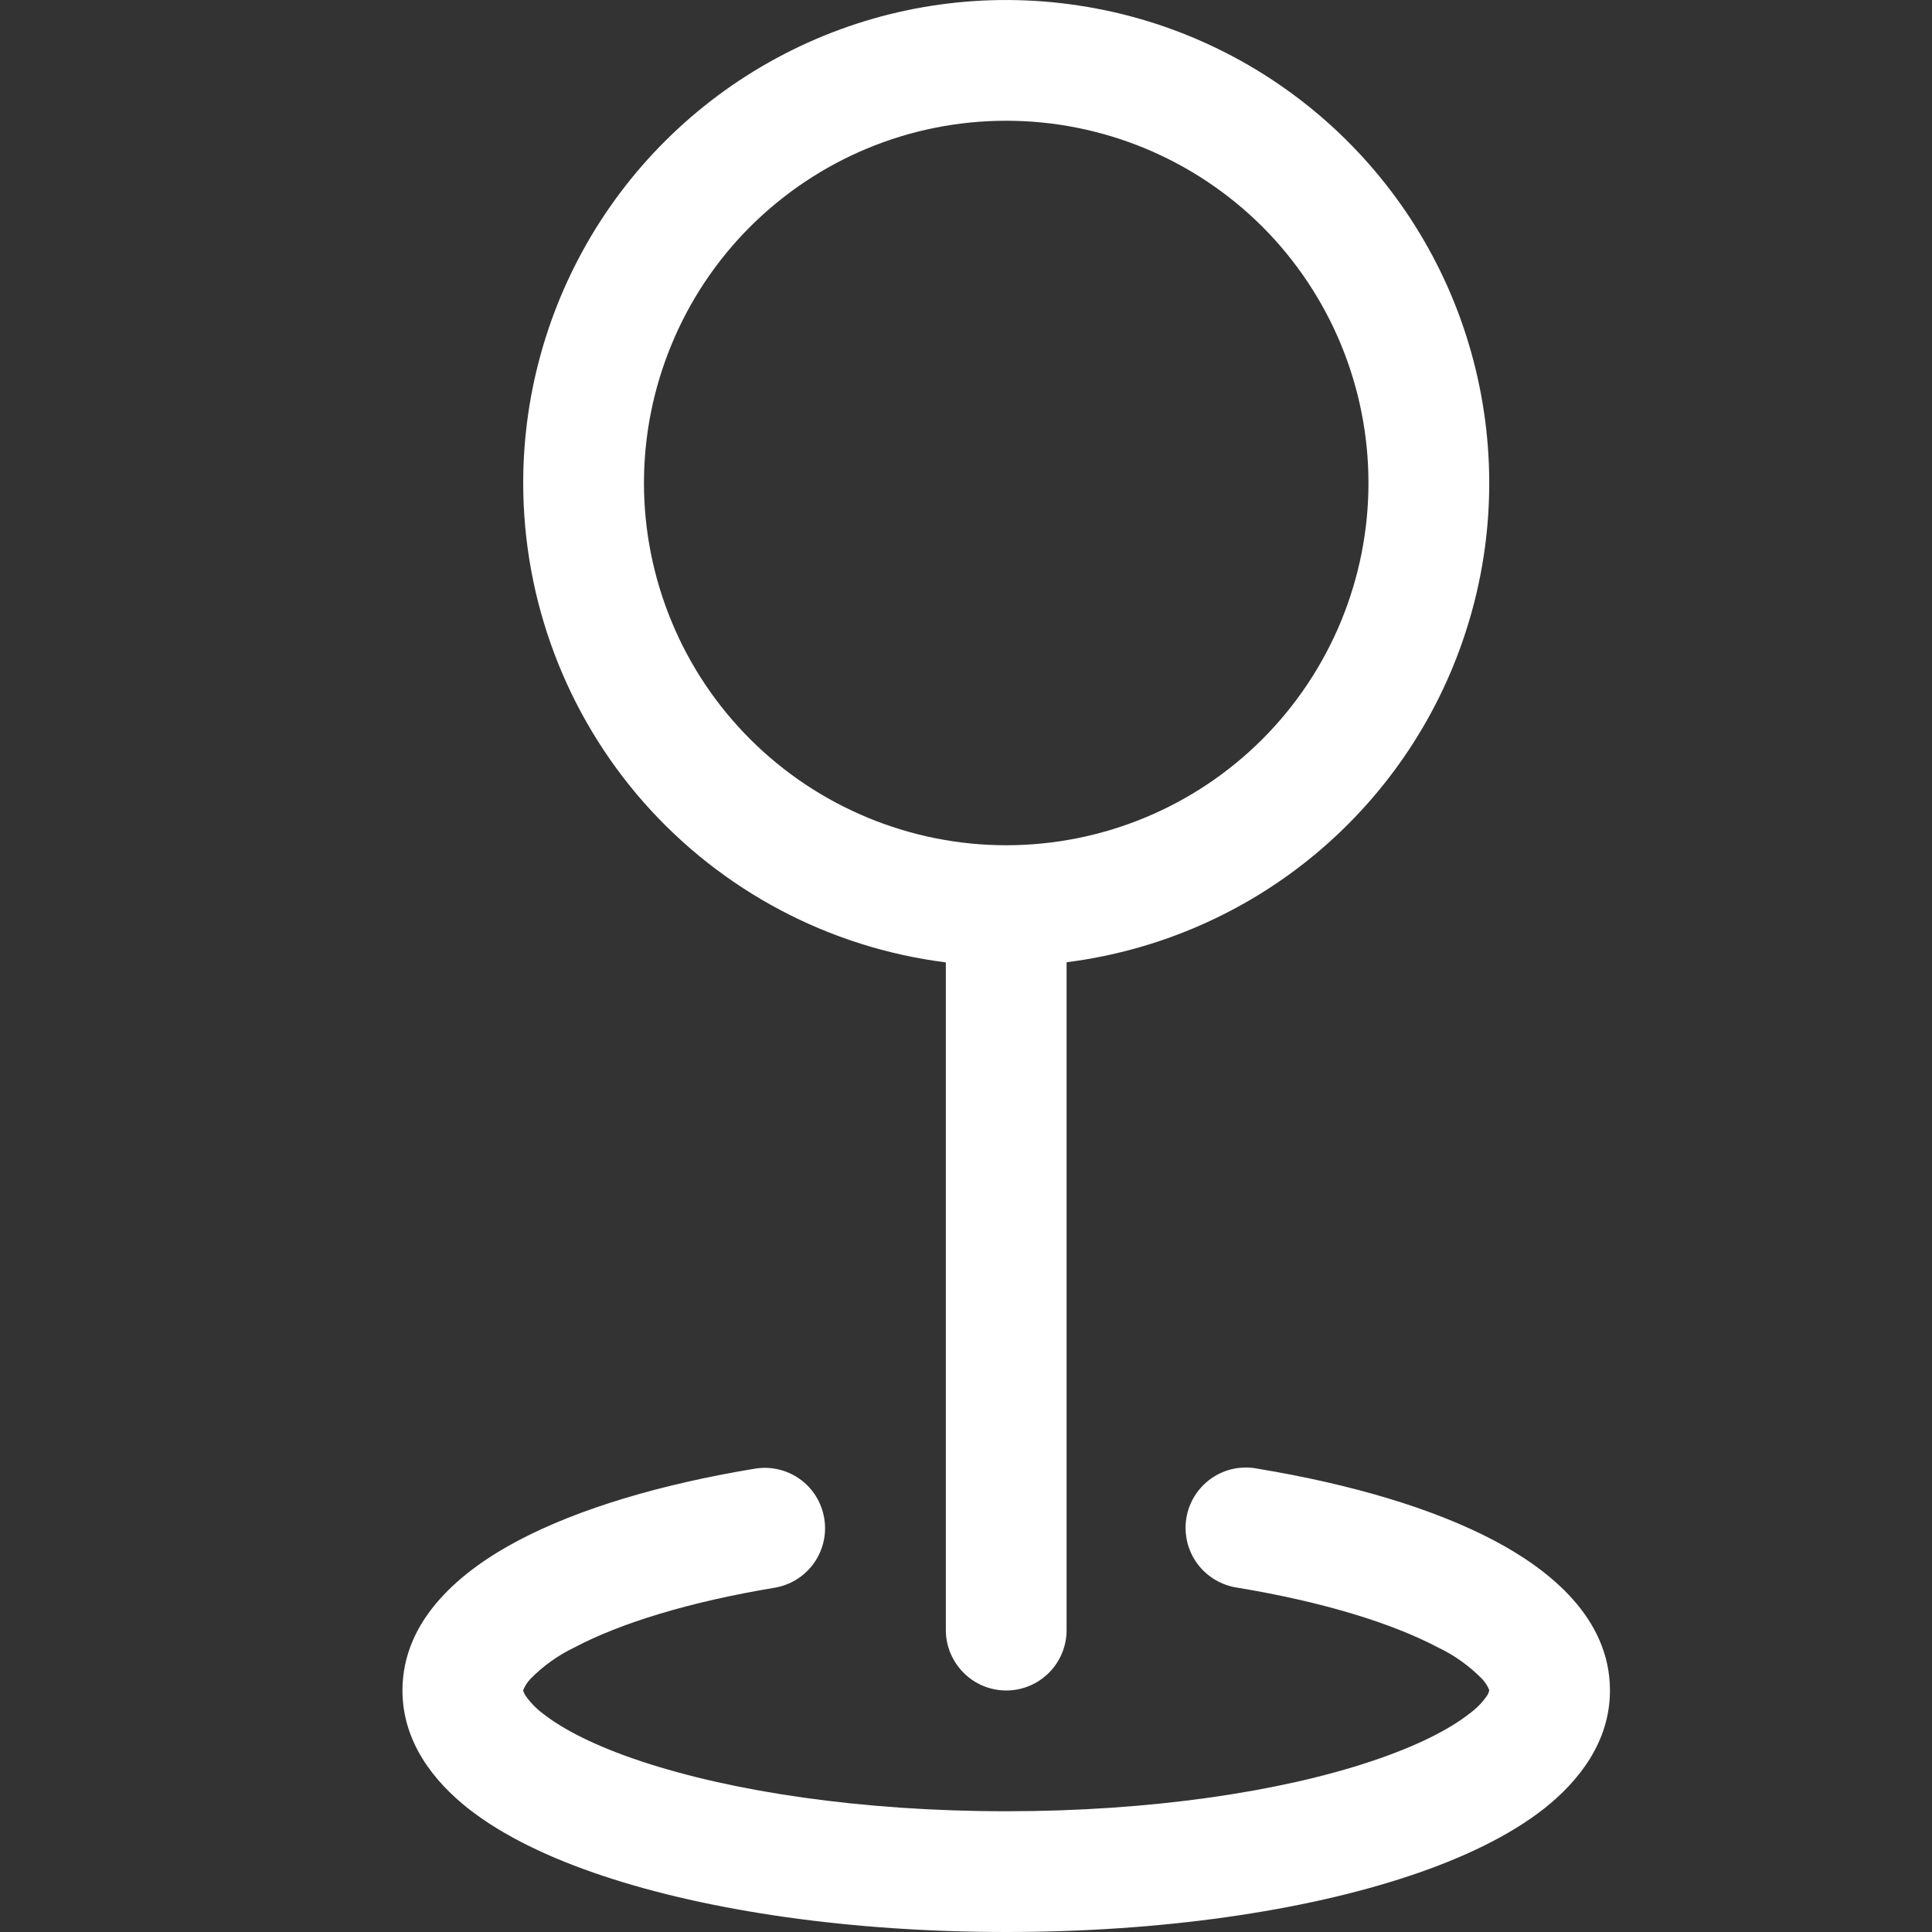 <svg width="16" height="16" viewBox="0 0 16 16" fill="none" xmlns="http://www.w3.org/2000/svg">
<rect x="0" y="0" width="16" height="16" fill="#333333" stroke="none"/>
<path fill-rule="evenodd" clip-rule="evenodd" d="M8.333 1C7.939 1 7.549 1.077 7.185 1.228C6.821 1.379 6.491 1.6 6.212 1.878C5.933 2.157 5.712 2.488 5.562 2.852C5.411 3.216 5.333 3.606 5.333 4C5.333 4.394 5.411 4.784 5.562 5.148C5.712 5.512 5.933 5.842 6.212 6.121C6.491 6.4 6.821 6.62 7.185 6.771C7.549 6.922 7.939 7 8.333 7C9.129 7 9.892 6.684 10.455 6.121C11.017 5.558 11.333 4.795 11.333 4C11.333 3.204 11.017 2.441 10.455 1.878C9.892 1.316 9.129 1 8.333 1ZM4.333 4C4.333 3.23 4.556 2.476 4.973 1.83C5.391 1.183 5.986 0.671 6.688 0.354C7.389 0.037 8.167 -0.07 8.929 0.045C9.69 0.159 10.402 0.491 10.979 1C11.556 1.509 11.975 2.174 12.183 2.915C12.392 3.656 12.383 4.442 12.156 5.177C11.93 5.913 11.495 6.568 10.906 7.063C10.317 7.558 9.597 7.872 8.833 7.969V13.5C8.833 13.632 8.781 13.759 8.687 13.853C8.593 13.947 8.466 14 8.333 14C8.201 14 8.073 13.947 7.98 13.853C7.886 13.759 7.833 13.632 7.833 13.5V7.97C6.866 7.848 5.977 7.377 5.332 6.646C4.688 5.915 4.333 4.973 4.333 3.999V4ZM6.826 12.574C6.848 12.704 6.817 12.838 6.74 12.946C6.663 13.054 6.546 13.127 6.415 13.149C5.703 13.267 5.135 13.444 4.76 13.642C4.622 13.708 4.497 13.797 4.39 13.907C4.366 13.933 4.347 13.963 4.333 13.997V14L4.335 14.008C4.339 14.019 4.345 14.03 4.351 14.041C4.391 14.098 4.44 14.149 4.496 14.191C4.661 14.321 4.931 14.461 5.309 14.586C6.06 14.836 7.129 15 8.333 15C9.537 15 10.606 14.837 11.357 14.586C11.735 14.46 12.005 14.321 12.17 14.191C12.227 14.149 12.277 14.099 12.316 14.041C12.323 14.03 12.328 14.019 12.331 14.008L12.333 14V13.996C12.32 13.963 12.3 13.932 12.276 13.906C12.169 13.797 12.044 13.707 11.906 13.642C11.53 13.444 10.963 13.267 10.251 13.149C10.185 13.14 10.121 13.117 10.063 13.083C10.006 13.049 9.956 13.004 9.916 12.95C9.876 12.896 9.848 12.835 9.832 12.77C9.817 12.705 9.814 12.637 9.825 12.571C9.836 12.505 9.86 12.442 9.896 12.385C9.932 12.329 9.979 12.28 10.034 12.242C10.089 12.204 10.151 12.177 10.216 12.164C10.282 12.15 10.35 12.15 10.415 12.163C11.185 12.29 11.867 12.491 12.372 12.757C12.833 13 13.333 13.4 13.333 14C13.333 14.426 13.073 14.752 12.789 14.977C12.499 15.205 12.109 15.39 11.673 15.535C10.795 15.828 9.614 16 8.333 16C7.052 16 5.871 15.828 4.993 15.535C4.557 15.39 4.167 15.205 3.877 14.977C3.593 14.752 3.333 14.426 3.333 14C3.333 13.401 3.833 13 4.294 12.757C4.799 12.491 5.481 12.29 6.251 12.163C6.382 12.141 6.516 12.172 6.624 12.249C6.732 12.326 6.804 12.443 6.826 12.574Z" fill="white"/>
</svg>
